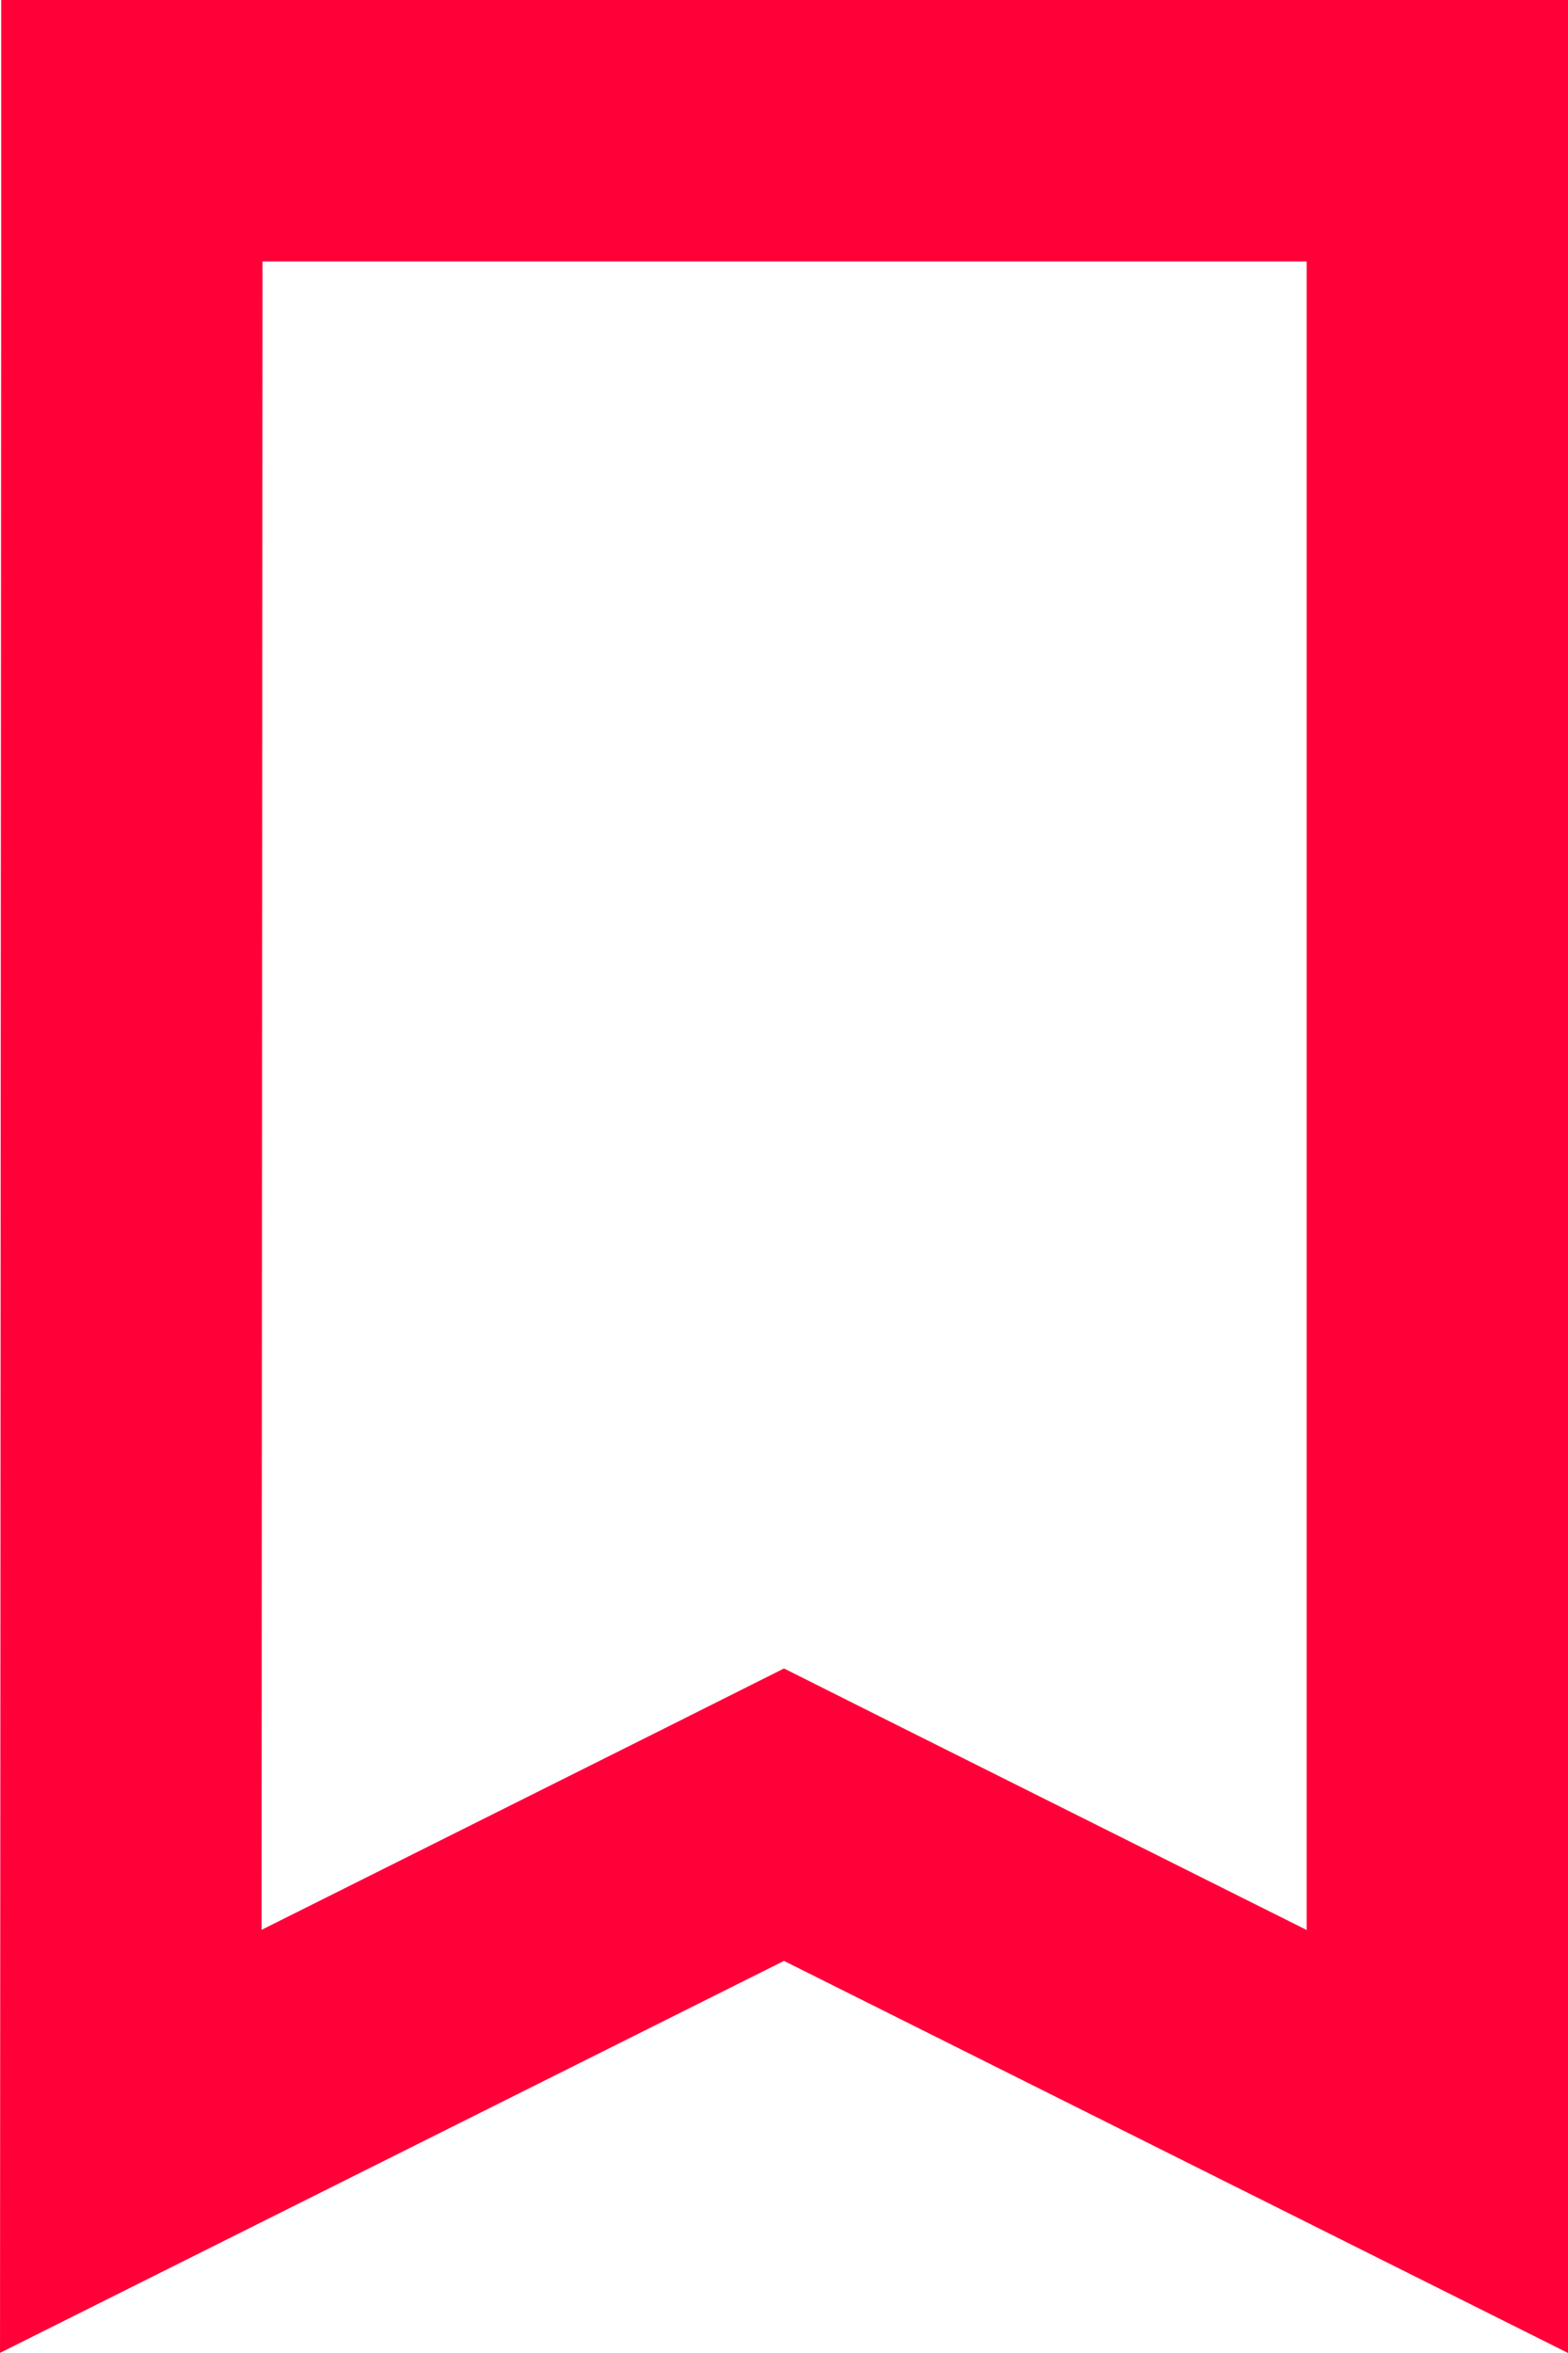 <svg width="12" height="18" viewBox="0 0 12 18" fill="none" xmlns="http://www.w3.org/2000/svg">
<path d="M11 16.382L6.447 14.106L6 13.882L5.553 14.106L1.001 16.381L1.009 2.001V2V1H11V16.382Z" stroke="#FF0039" stroke-width="2"/>
</svg>
